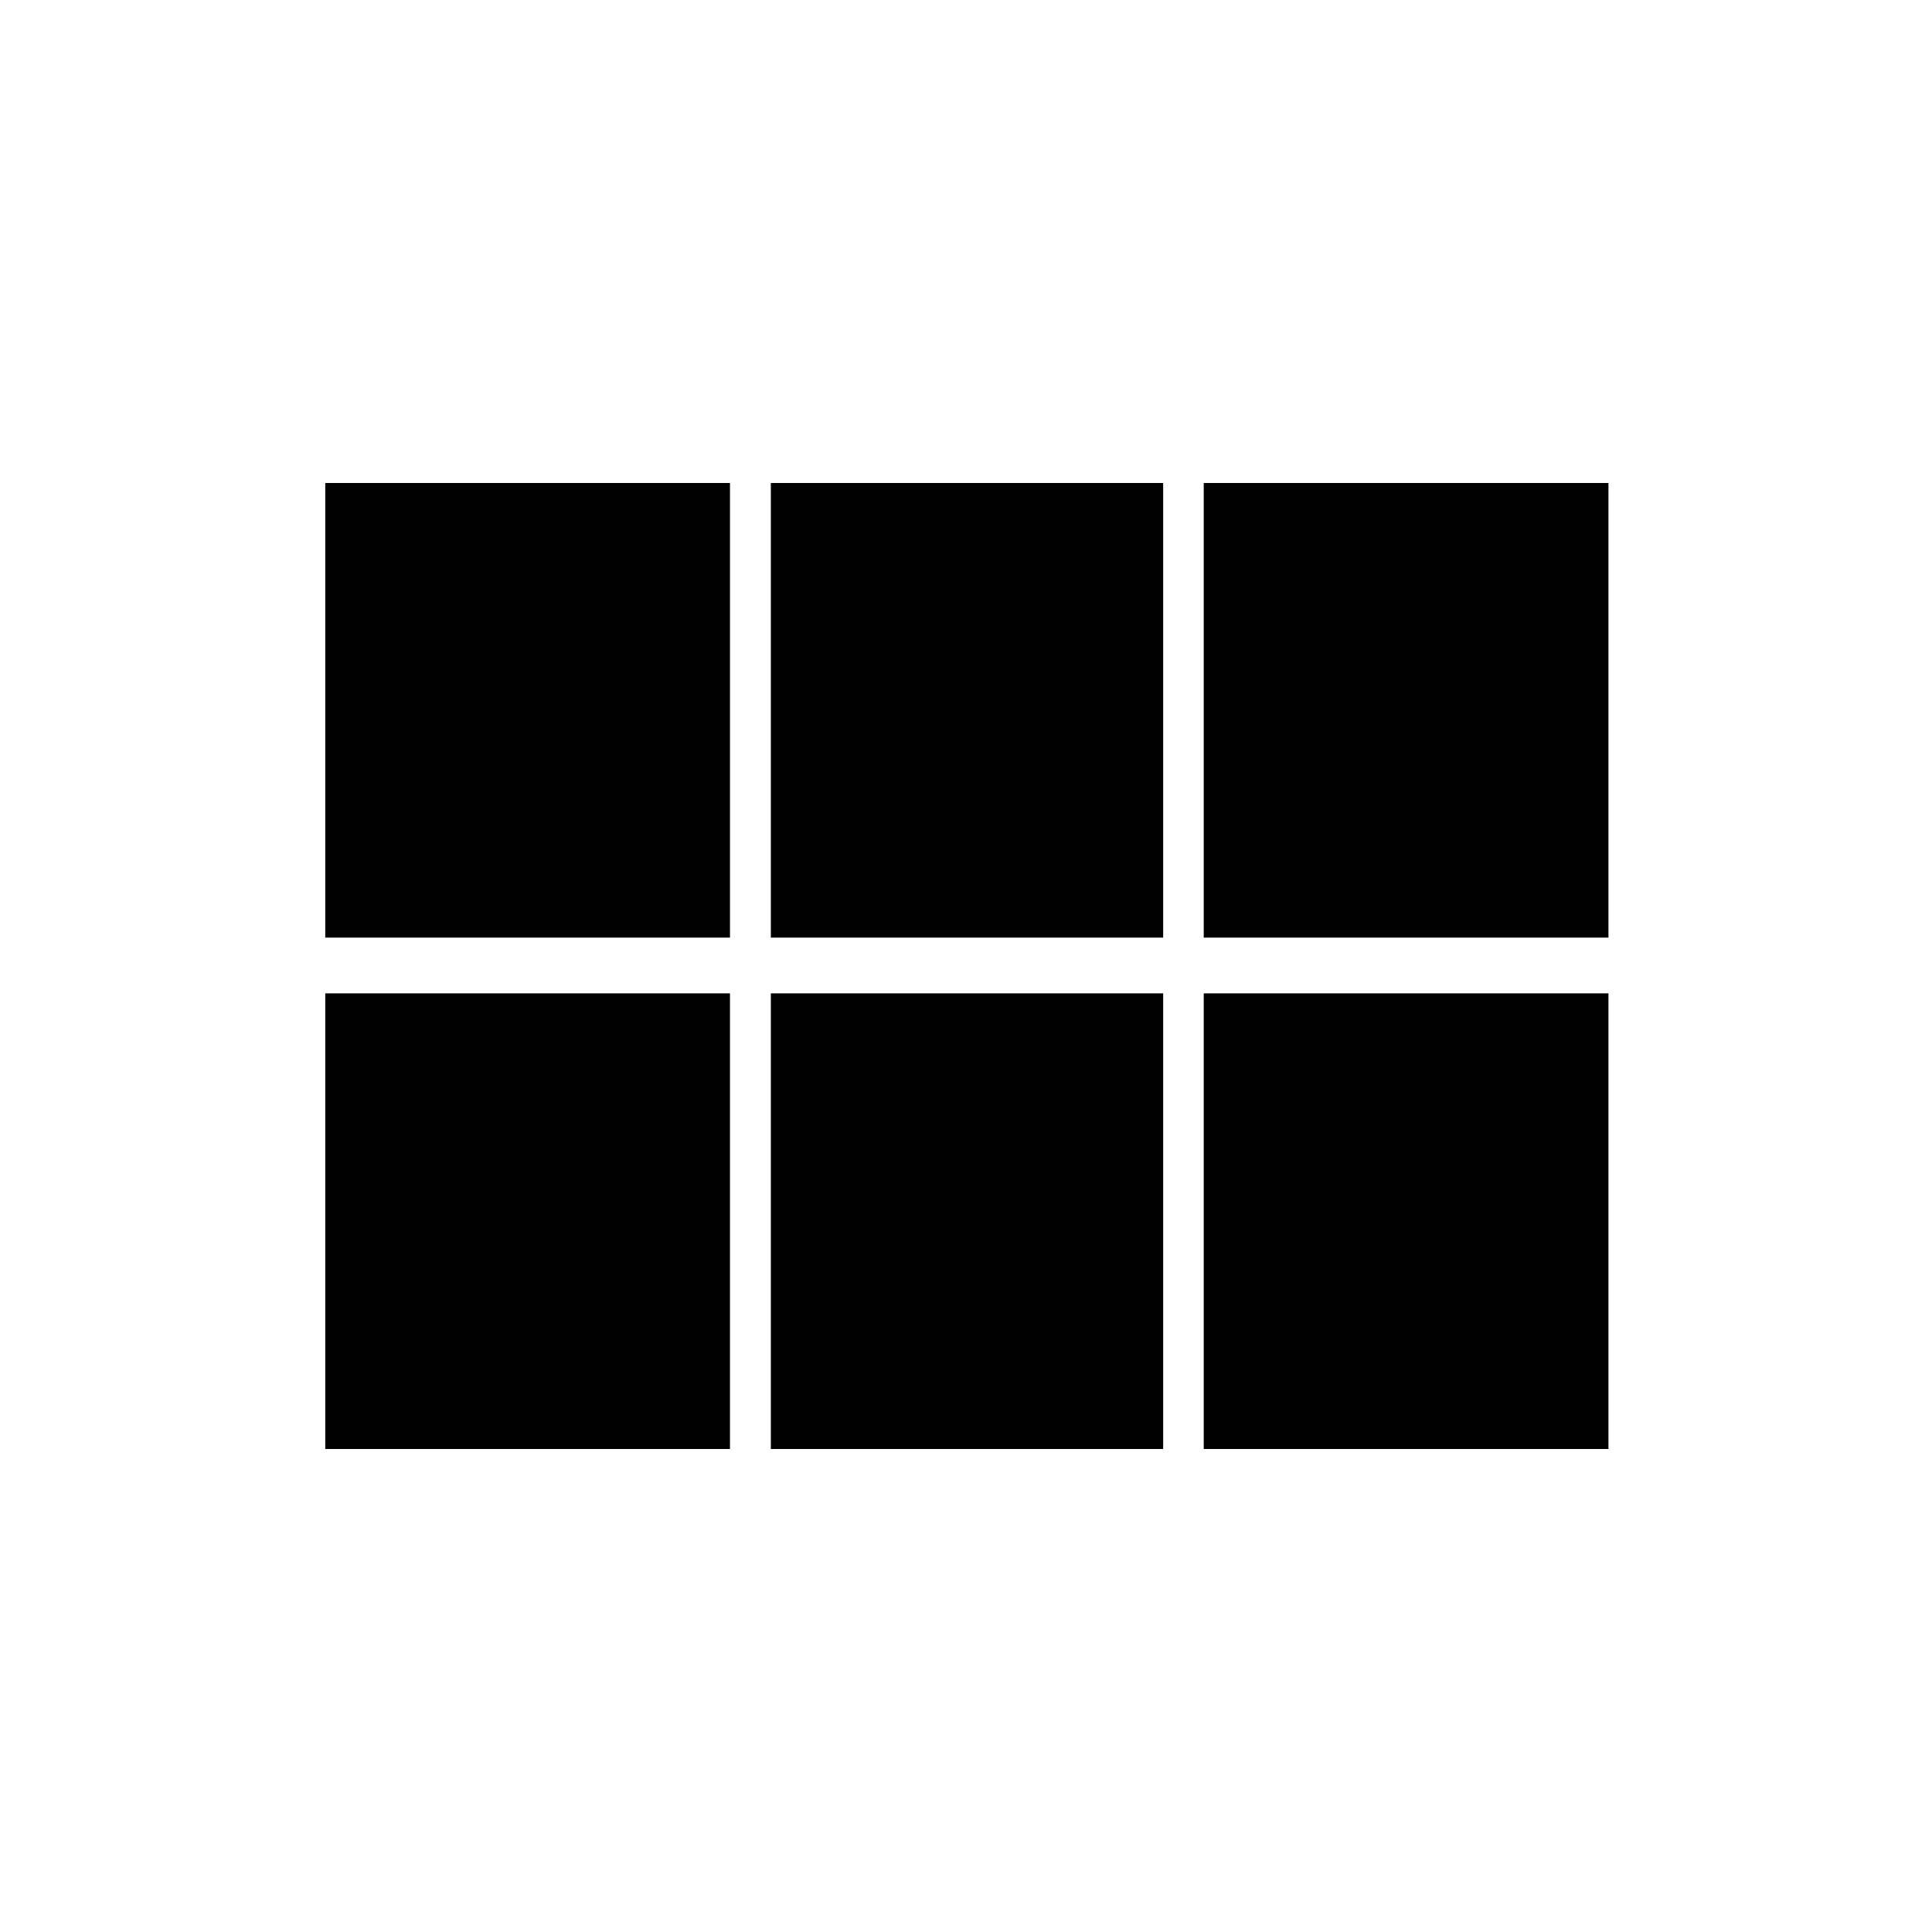 <svg xmlns="http://www.w3.org/2000/svg" height="40" viewBox="0 -960 960 960" width="40"><path d="M598.13-494.1V-720h201.1v225.9h-201.1Zm-215.1 0V-720h194.94v225.9H383.03Zm-221.41 0V-720h201.1v225.9h-201.1Zm0 254.1v-226.41h201.1V-240h-201.1Zm221.41 0v-226.41h194.94V-240H383.03Zm215.1 0v-226.41h201.1V-240h-201.1Z"/></svg>